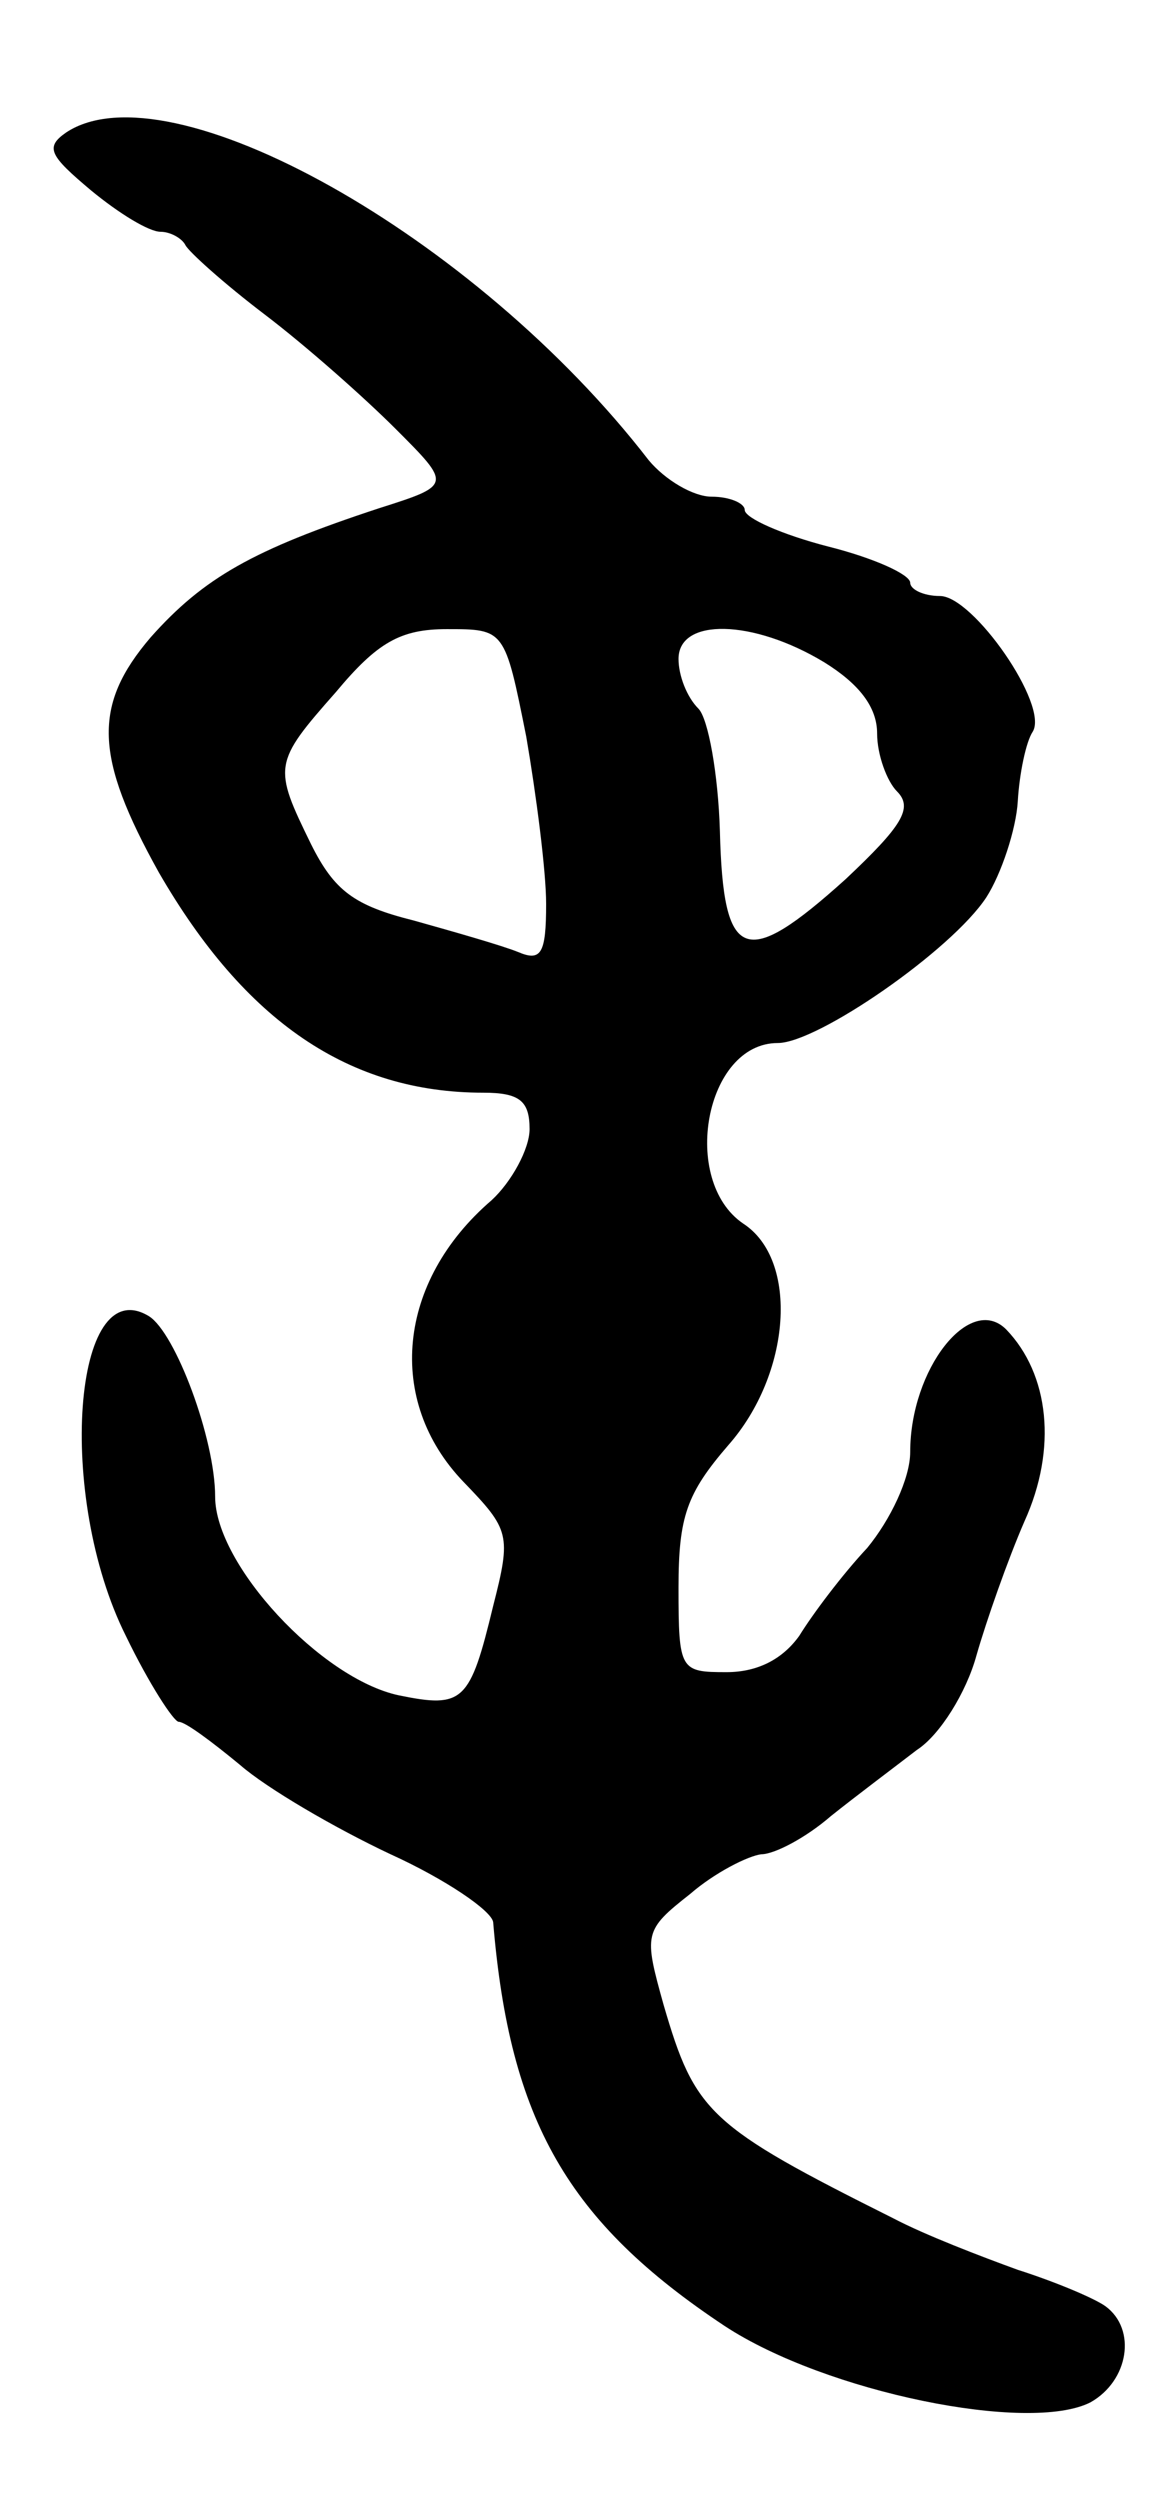 <svg version="1.0" xmlns="http://www.w3.org/2000/svg"
 width="71pt" height="151pt" viewBox="0 0 71 151"
 preserveAspectRatio="xMidYMid meet">
<g transform="translate(0,151) scale(0.1,-0.1)"
fill="#000000" stroke="none">
<path d="M40 1430 c-13 -9 -10 -14 15 -35 17 -14 35 -25 42 -25 6 0 13 -4 15
-8 2 -4 23 -23 48 -42 25 -19 60 -50 79 -69 34 -34 34 -34 -10 -48 -76 -25
-106 -42 -138 -78 -35 -41 -34 -72 5 -142 52 -90 115 -133 196 -133 22 0 28
-5 28 -22 0 -12 -11 -32 -23 -43 -57 -49 -64 -121 -17 -170 28 -29 29 -32 18
-75 -14 -58 -18 -62 -57 -54 -47 10 -111 79 -111 120 0 35 -24 99 -40 109 -46
28 -56 -109 -14 -193 14 -29 29 -52 32 -52 4 0 20 -12 37 -26 16 -14 57 -38
91 -54 33 -15 61 -34 62 -41 10 -120 45 -181 140 -244 61 -40 184 -65 221 -46
23 13 28 44 9 58 -7 5 -31 15 -53 22 -22 8 -56 21 -75 31 -112 56 -120 64
-139 129 -12 43 -12 45 16 67 15 13 35 23 43 24 8 0 27 10 42 23 15 12 39 30
52 40 14 9 30 35 36 57 6 21 19 58 29 81 20 44 15 89 -11 116 -22 22 -58 -24
-58 -74 0 -16 -12 -41 -26 -58 -15 -16 -33 -40 -41 -53 -10 -14 -25 -22 -44
-22 -28 0 -29 1 -29 51 0 43 5 57 30 86 38 43 43 112 9 134 -38 26 -23 109 21
109 24 0 105 56 126 88 9 14 18 41 19 58 1 17 5 36 9 42 10 16 -36 82 -56 82
-10 0 -18 4 -18 8 0 5 -22 15 -50 22 -27 7 -50 17 -50 22 0 4 -9 8 -20 8 -11
0 -28 10 -38 22 -105 136 -290 239 -352 198z m278 -365 c6 -35 12 -81 12 -101
0 -30 -3 -35 -17 -29 -10 4 -38 12 -63 19 -36 9 -48 18 -62 46 -23 47 -23 49
15 92 25 30 39 38 67 38 35 0 35 0 48 -65z m180 45 c21 -13 32 -27 32 -43 0
-13 6 -29 12 -35 10 -10 3 -21 -31 -53 -61 -55 -74 -50 -76 29 -1 34 -7 68
-13 74 -7 7 -12 20 -12 30 0 25 45 24 88 -2z"/>
</g>
</svg>
